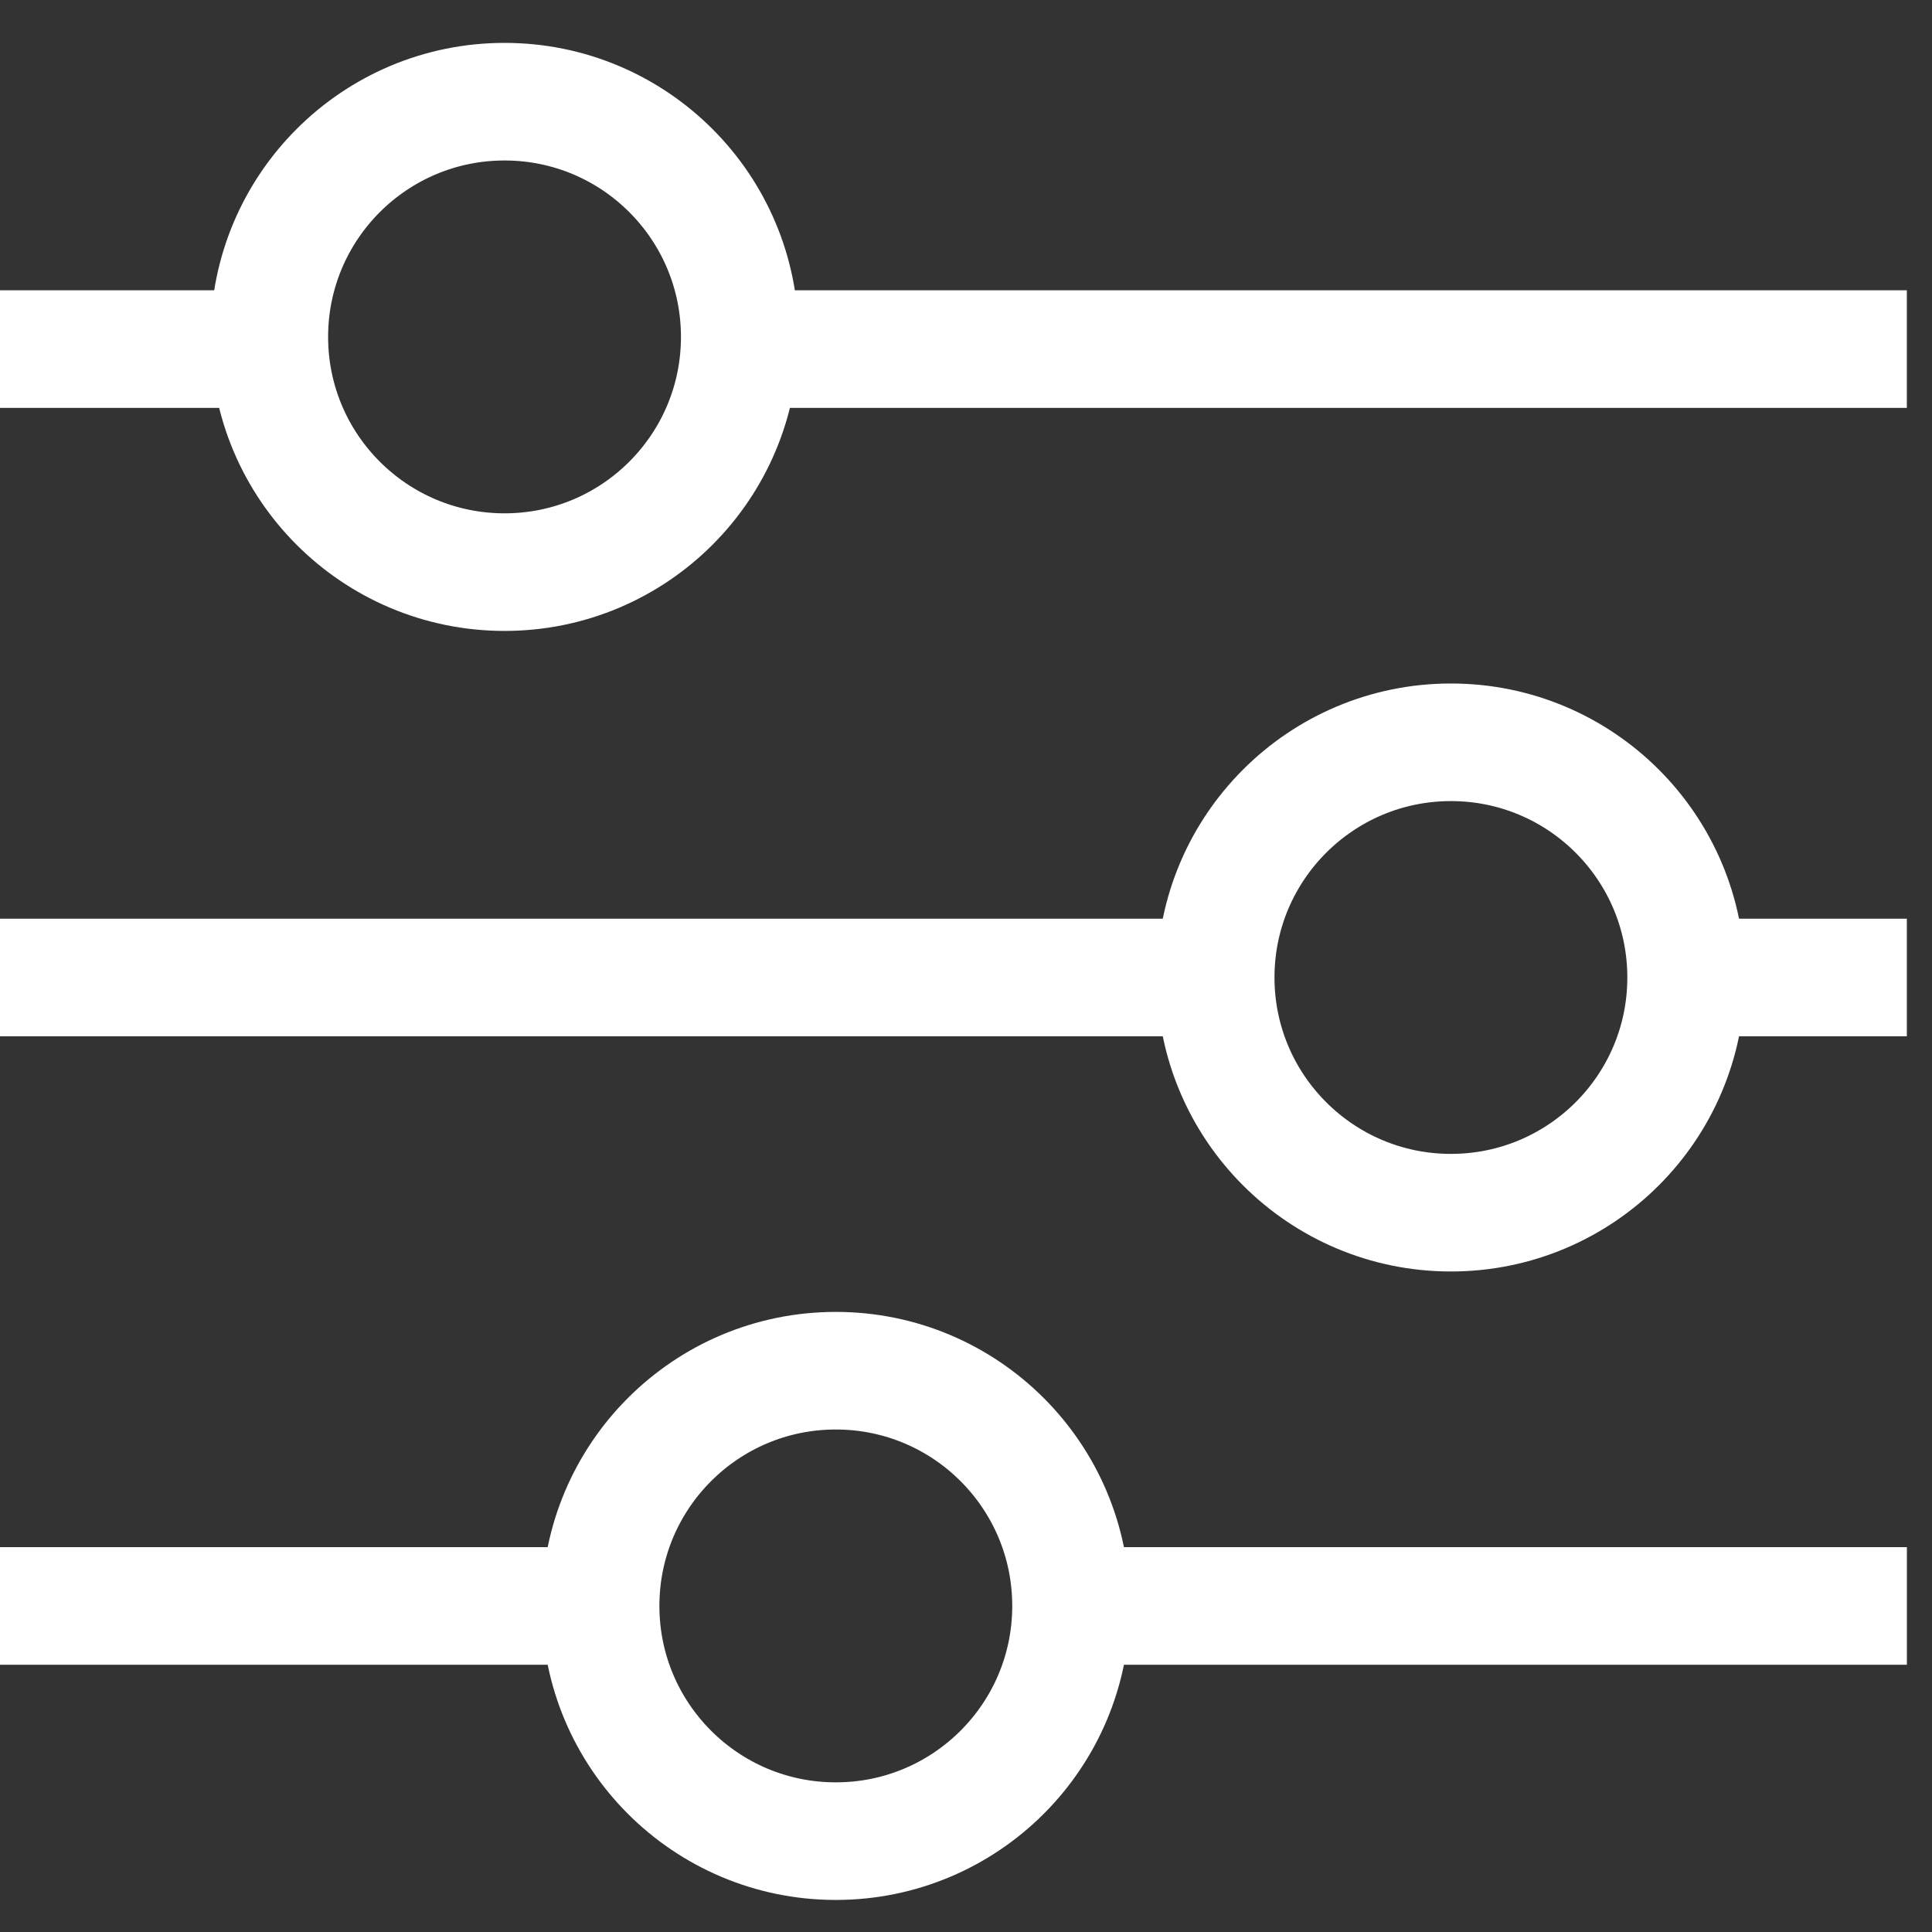 <svg width="38" height="38" viewBox="0 0 38 38" fill="none" xmlns="http://www.w3.org/2000/svg">
<rect x="0" y="0" width="38" height="38" fill="#333333" stroke="none"/>
<path d="M33.164 19.226H37.505" stroke="white" stroke-width="2.313"/>
<path d="M0 19.226H23.911" stroke="white" stroke-width="2.313"/>
<path d="M14.543 6.866H37.505" stroke="white" stroke-width="2.313"/>
<path d="M0 6.866H5.305" stroke="white" stroke-width="2.313"/>
<path d="M21.066 31.587H37.506" stroke="white" stroke-width="2.313"/>
<path d="M0 31.587H11.813" stroke="white" stroke-width="2.313"/>
<path d="M9.924 11.253C12.479 11.253 14.55 9.182 14.55 6.627C14.55 4.071 12.479 2 9.924 2C7.369 2 5.297 4.071 5.297 6.627C5.297 9.182 7.369 11.253 9.924 11.253Z" stroke="white" stroke-width="2.313"/>
<path d="M28.538 23.852C31.093 23.852 33.164 21.781 33.164 19.226C33.164 16.671 31.093 14.6 28.538 14.6C25.983 14.6 23.911 16.671 23.911 19.226C23.911 21.781 25.983 23.852 28.538 23.852Z" stroke="white" stroke-width="2.313"/>
<path d="M16.439 36.213C18.995 36.213 21.066 34.142 21.066 31.587C21.066 29.031 18.995 26.96 16.439 26.96C13.884 26.96 11.813 29.031 11.813 31.587C11.813 34.142 13.884 36.213 16.439 36.213Z" stroke="white" stroke-width="2.313"/>
</svg>
